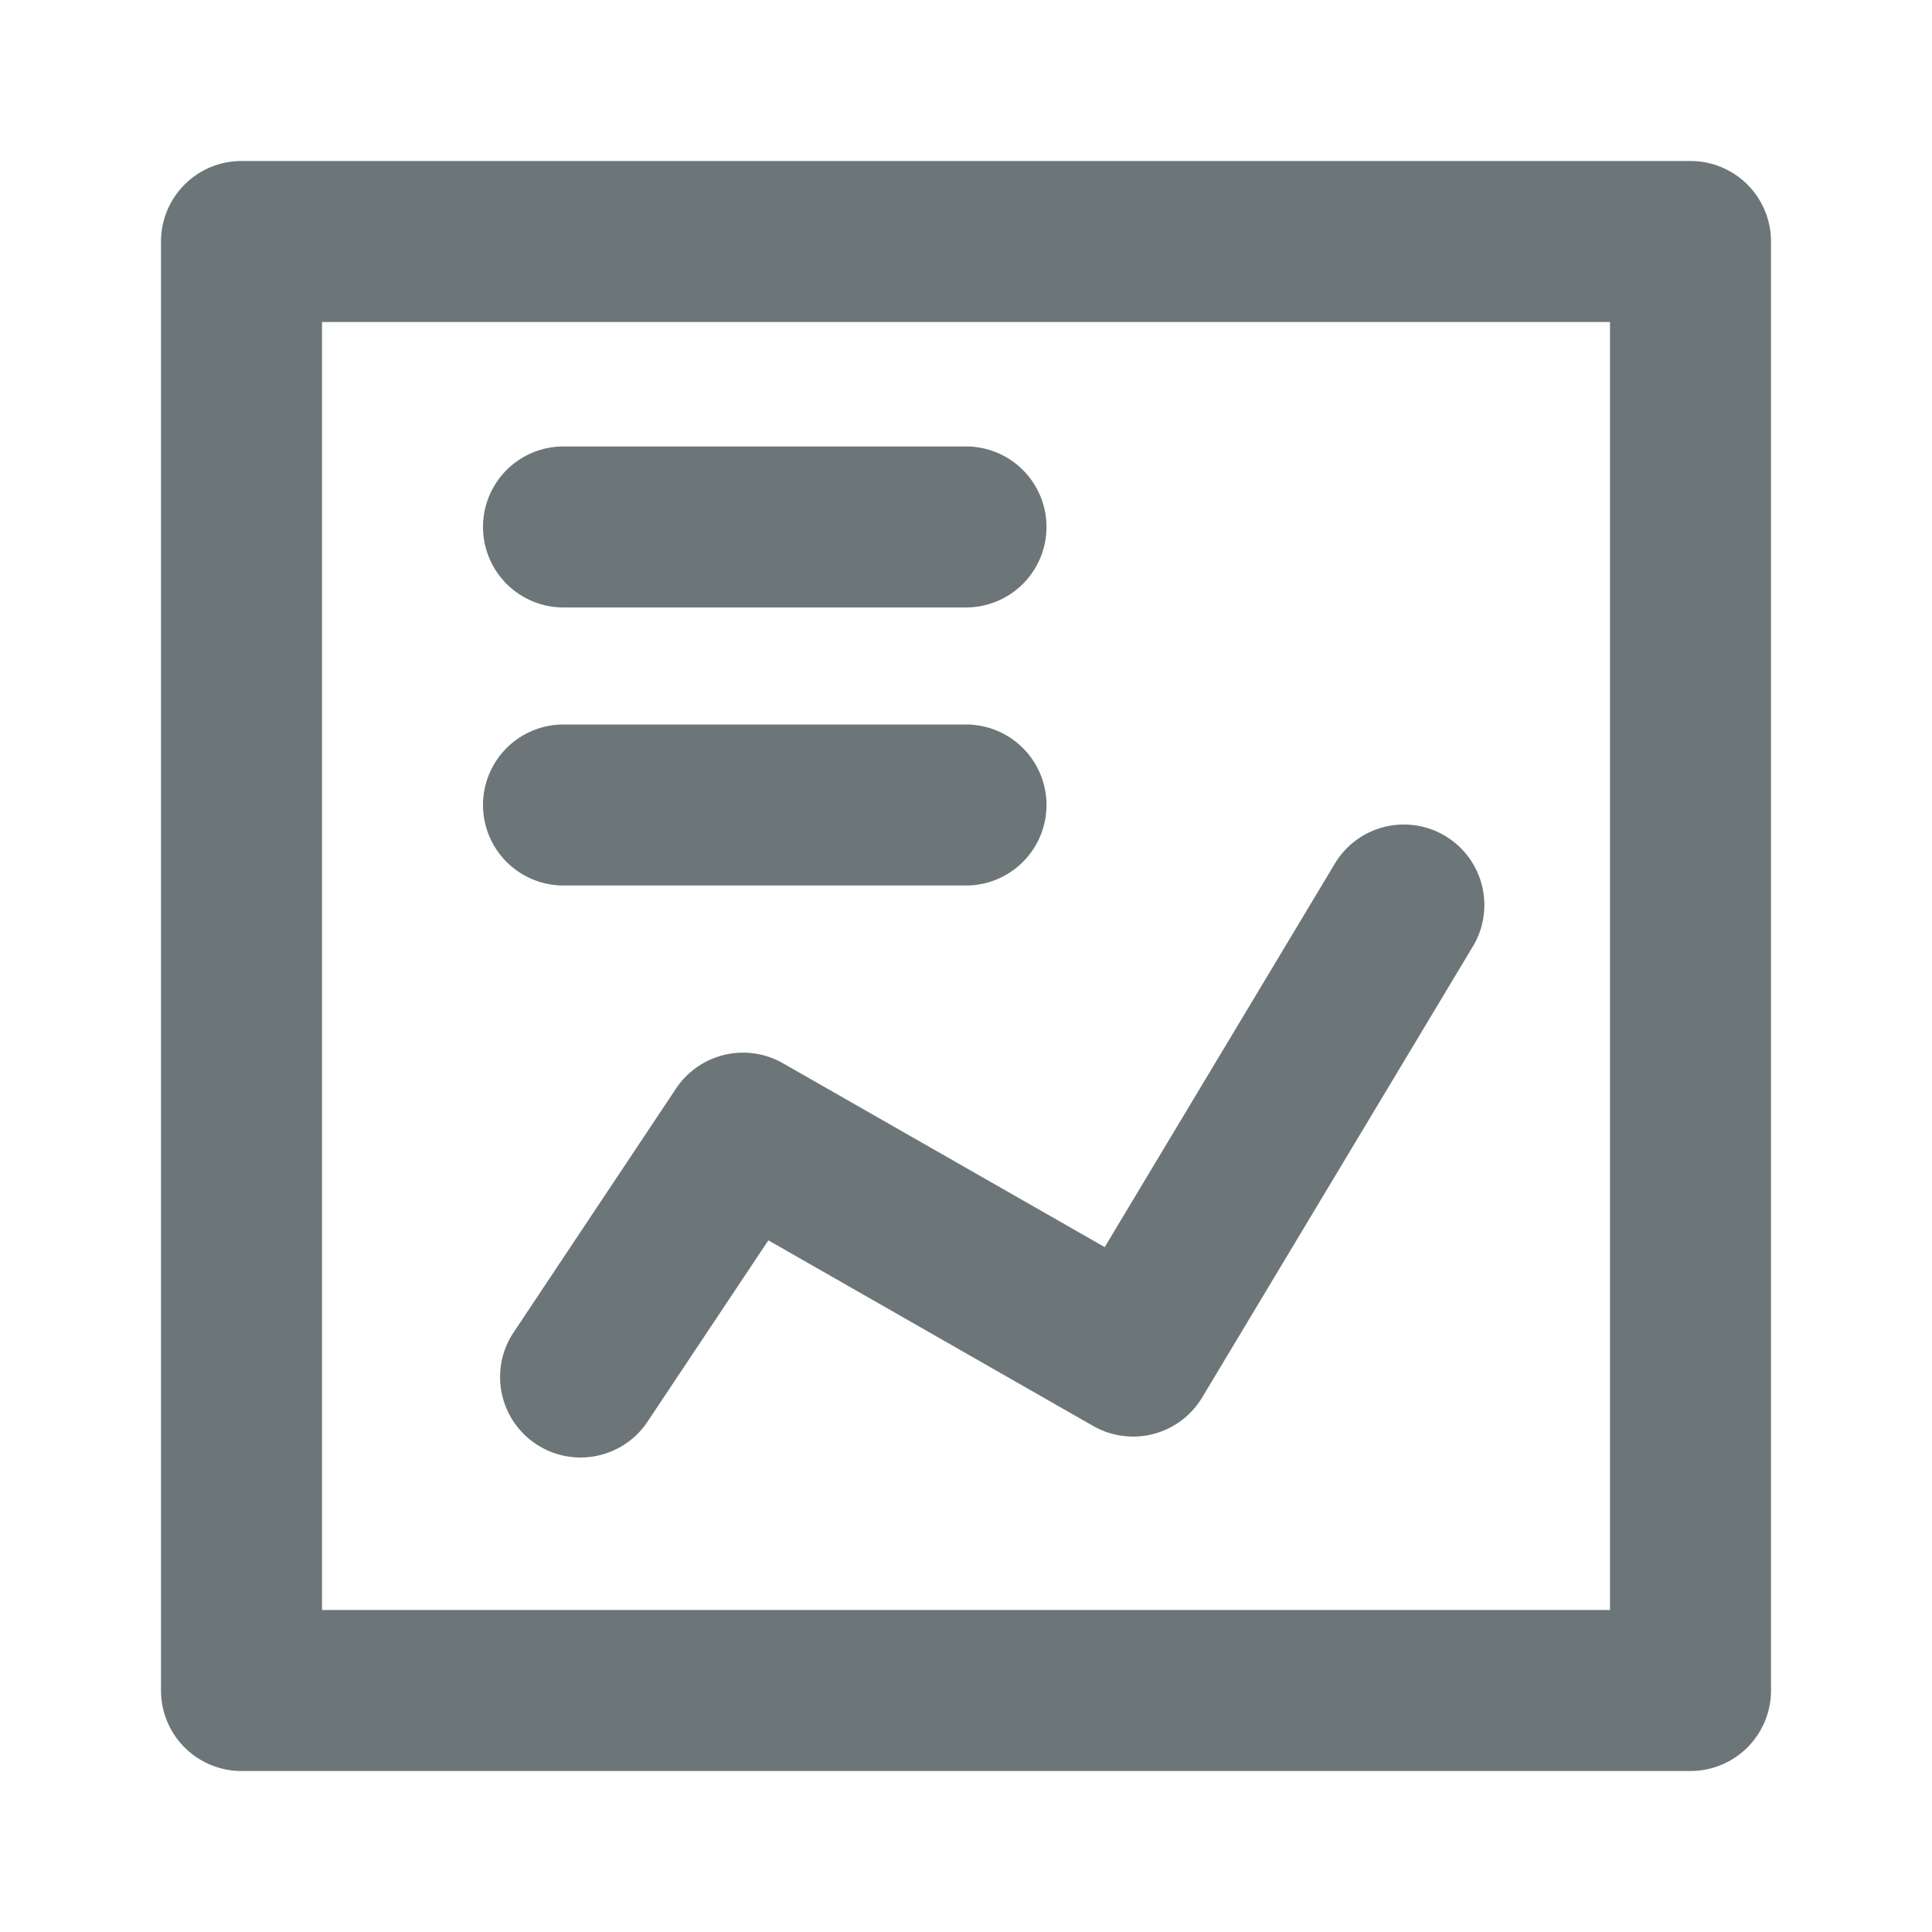 <svg xmlns="http://www.w3.org/2000/svg" width="24" height="24" fill="none" viewBox="0 0 24 24">
  <path fill="#6C7679" fill-rule="evenodd" d="M3 2a1 1 0 0 0-1 1v18a1 1 0 0 0 1 1h18a1 1 0 0 0 1-1V3a1 1 0 0 0-1-1H3Zm1 18V4h16v16H4ZM7 5.546a1 1 0 1 0 0 2h5a1 1 0 1 0 0-2H7ZM6 10a1 1 0 0 1 1-1h5a1 1 0 1 1 0 2H7a1 1 0 0 1-1-1Zm12.287 1.773a1 1 0 1 0-1.714-1.03l-2.85 4.749-3.997-2.284a1 1 0 0 0-1.328.314l-2.034 3.054a1 1 0 0 0 1.664 1.108l1.517-2.276 4.035 2.306a1 1 0 0 0 1.353-.353l3.354-5.588Z" clip-rule="evenodd"/>
</svg>
